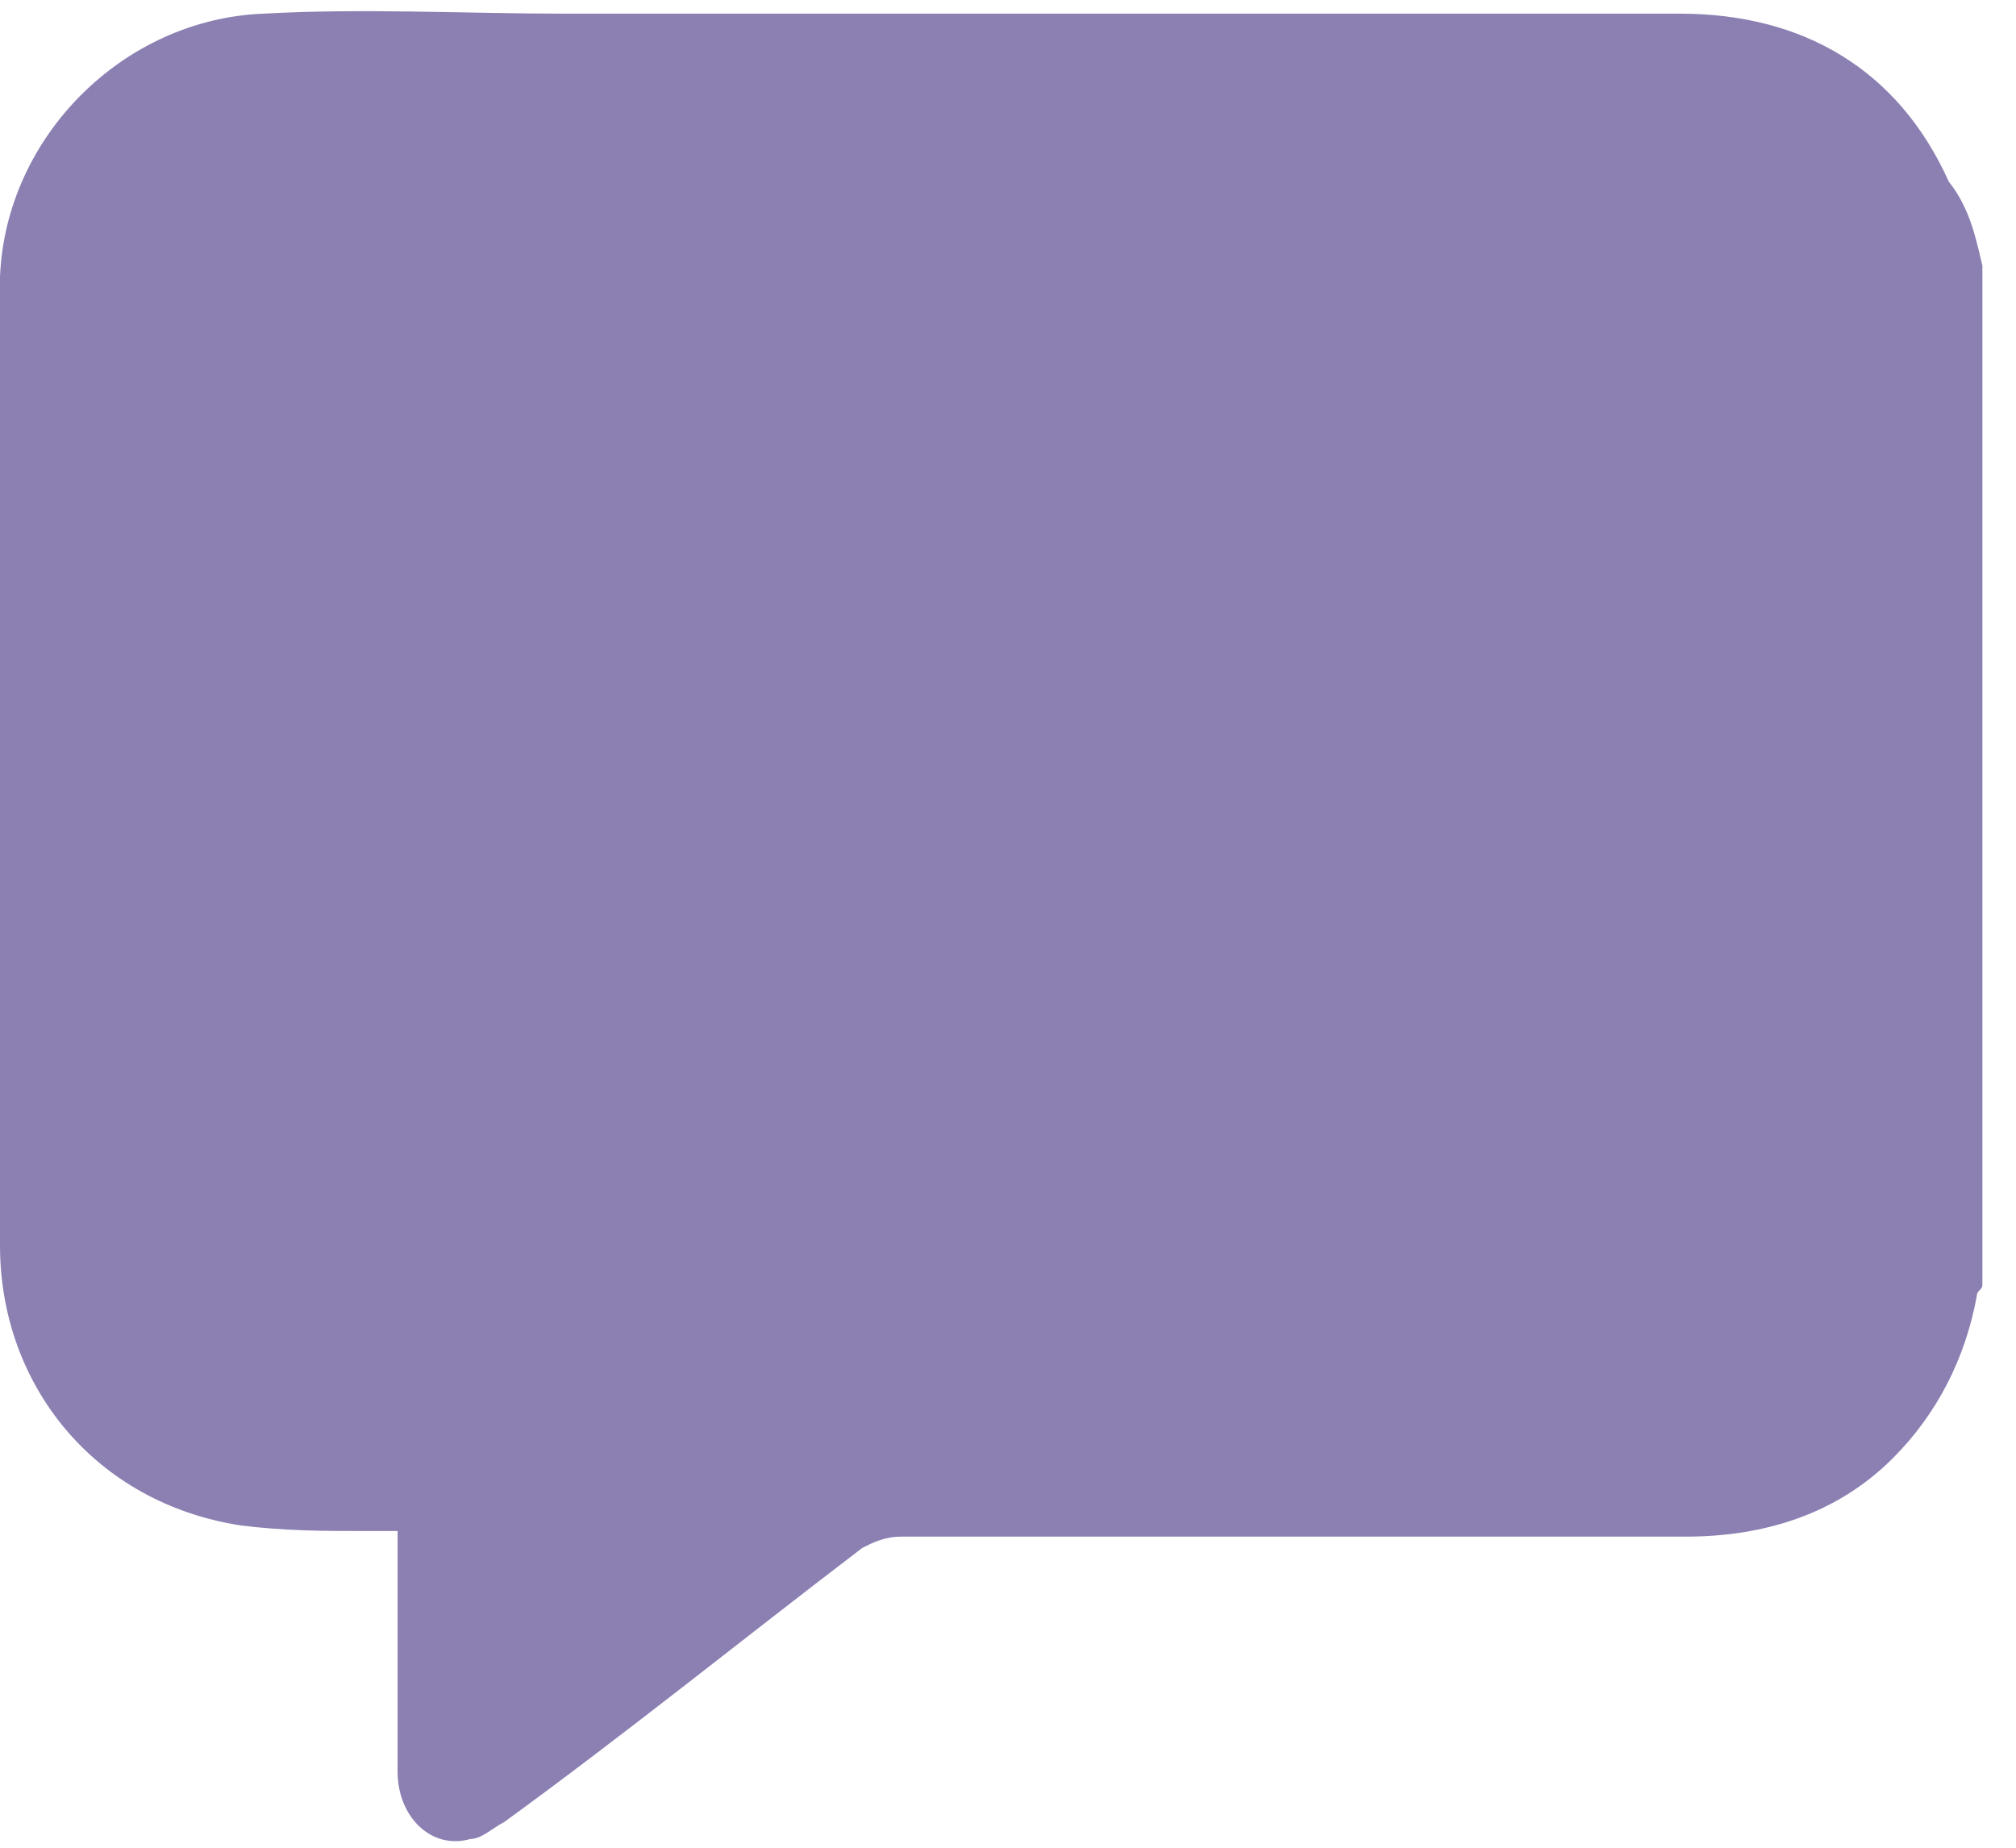 <svg width="36" height="33" viewBox="0 0 36 33" fill="none" xmlns="http://www.w3.org/2000/svg">
<path opacity="0.8" d="M35.4 4.744C35.4 10.844 35.4 16.844 35.4 22.944C35.4 23.044 35.3 23.044 35.3 23.144C35.1 24.244 34.6 25.244 33.8 26.044C32.8 27.044 31.5 27.444 30.1 27.444C25.4 27.444 20.8 27.444 16.1 27.444C15.8 27.444 15.6 27.544 15.4 27.644C13.3 29.244 11.2 30.944 9 32.544C8.8 32.644 8.6 32.844 8.4 32.844C7.7 33.044 7.1 32.444 7.1 31.644C7.1 30.344 7.1 29.044 7.1 27.744C7.1 27.644 7.1 27.544 7.1 27.344C6.9 27.344 6.8 27.344 6.6 27.344C5.8 27.344 5.1 27.344 4.3 27.244C1.7 26.844 0 24.744 0 22.244C0 16.644 0 11.044 0 5.344C0 5.244 0 5.144 0 4.944C0.1 2.444 2.2 0.344 4.7 0.244C6.5 0.144 8.3 0.244 10.1 0.244C16.8 0.244 23.4 0.244 30 0.244C32.2 0.244 33.9 1.244 34.8 3.244C35.2 3.744 35.3 4.344 35.4 4.744Z" fill="#7060A0"/>
</svg>
